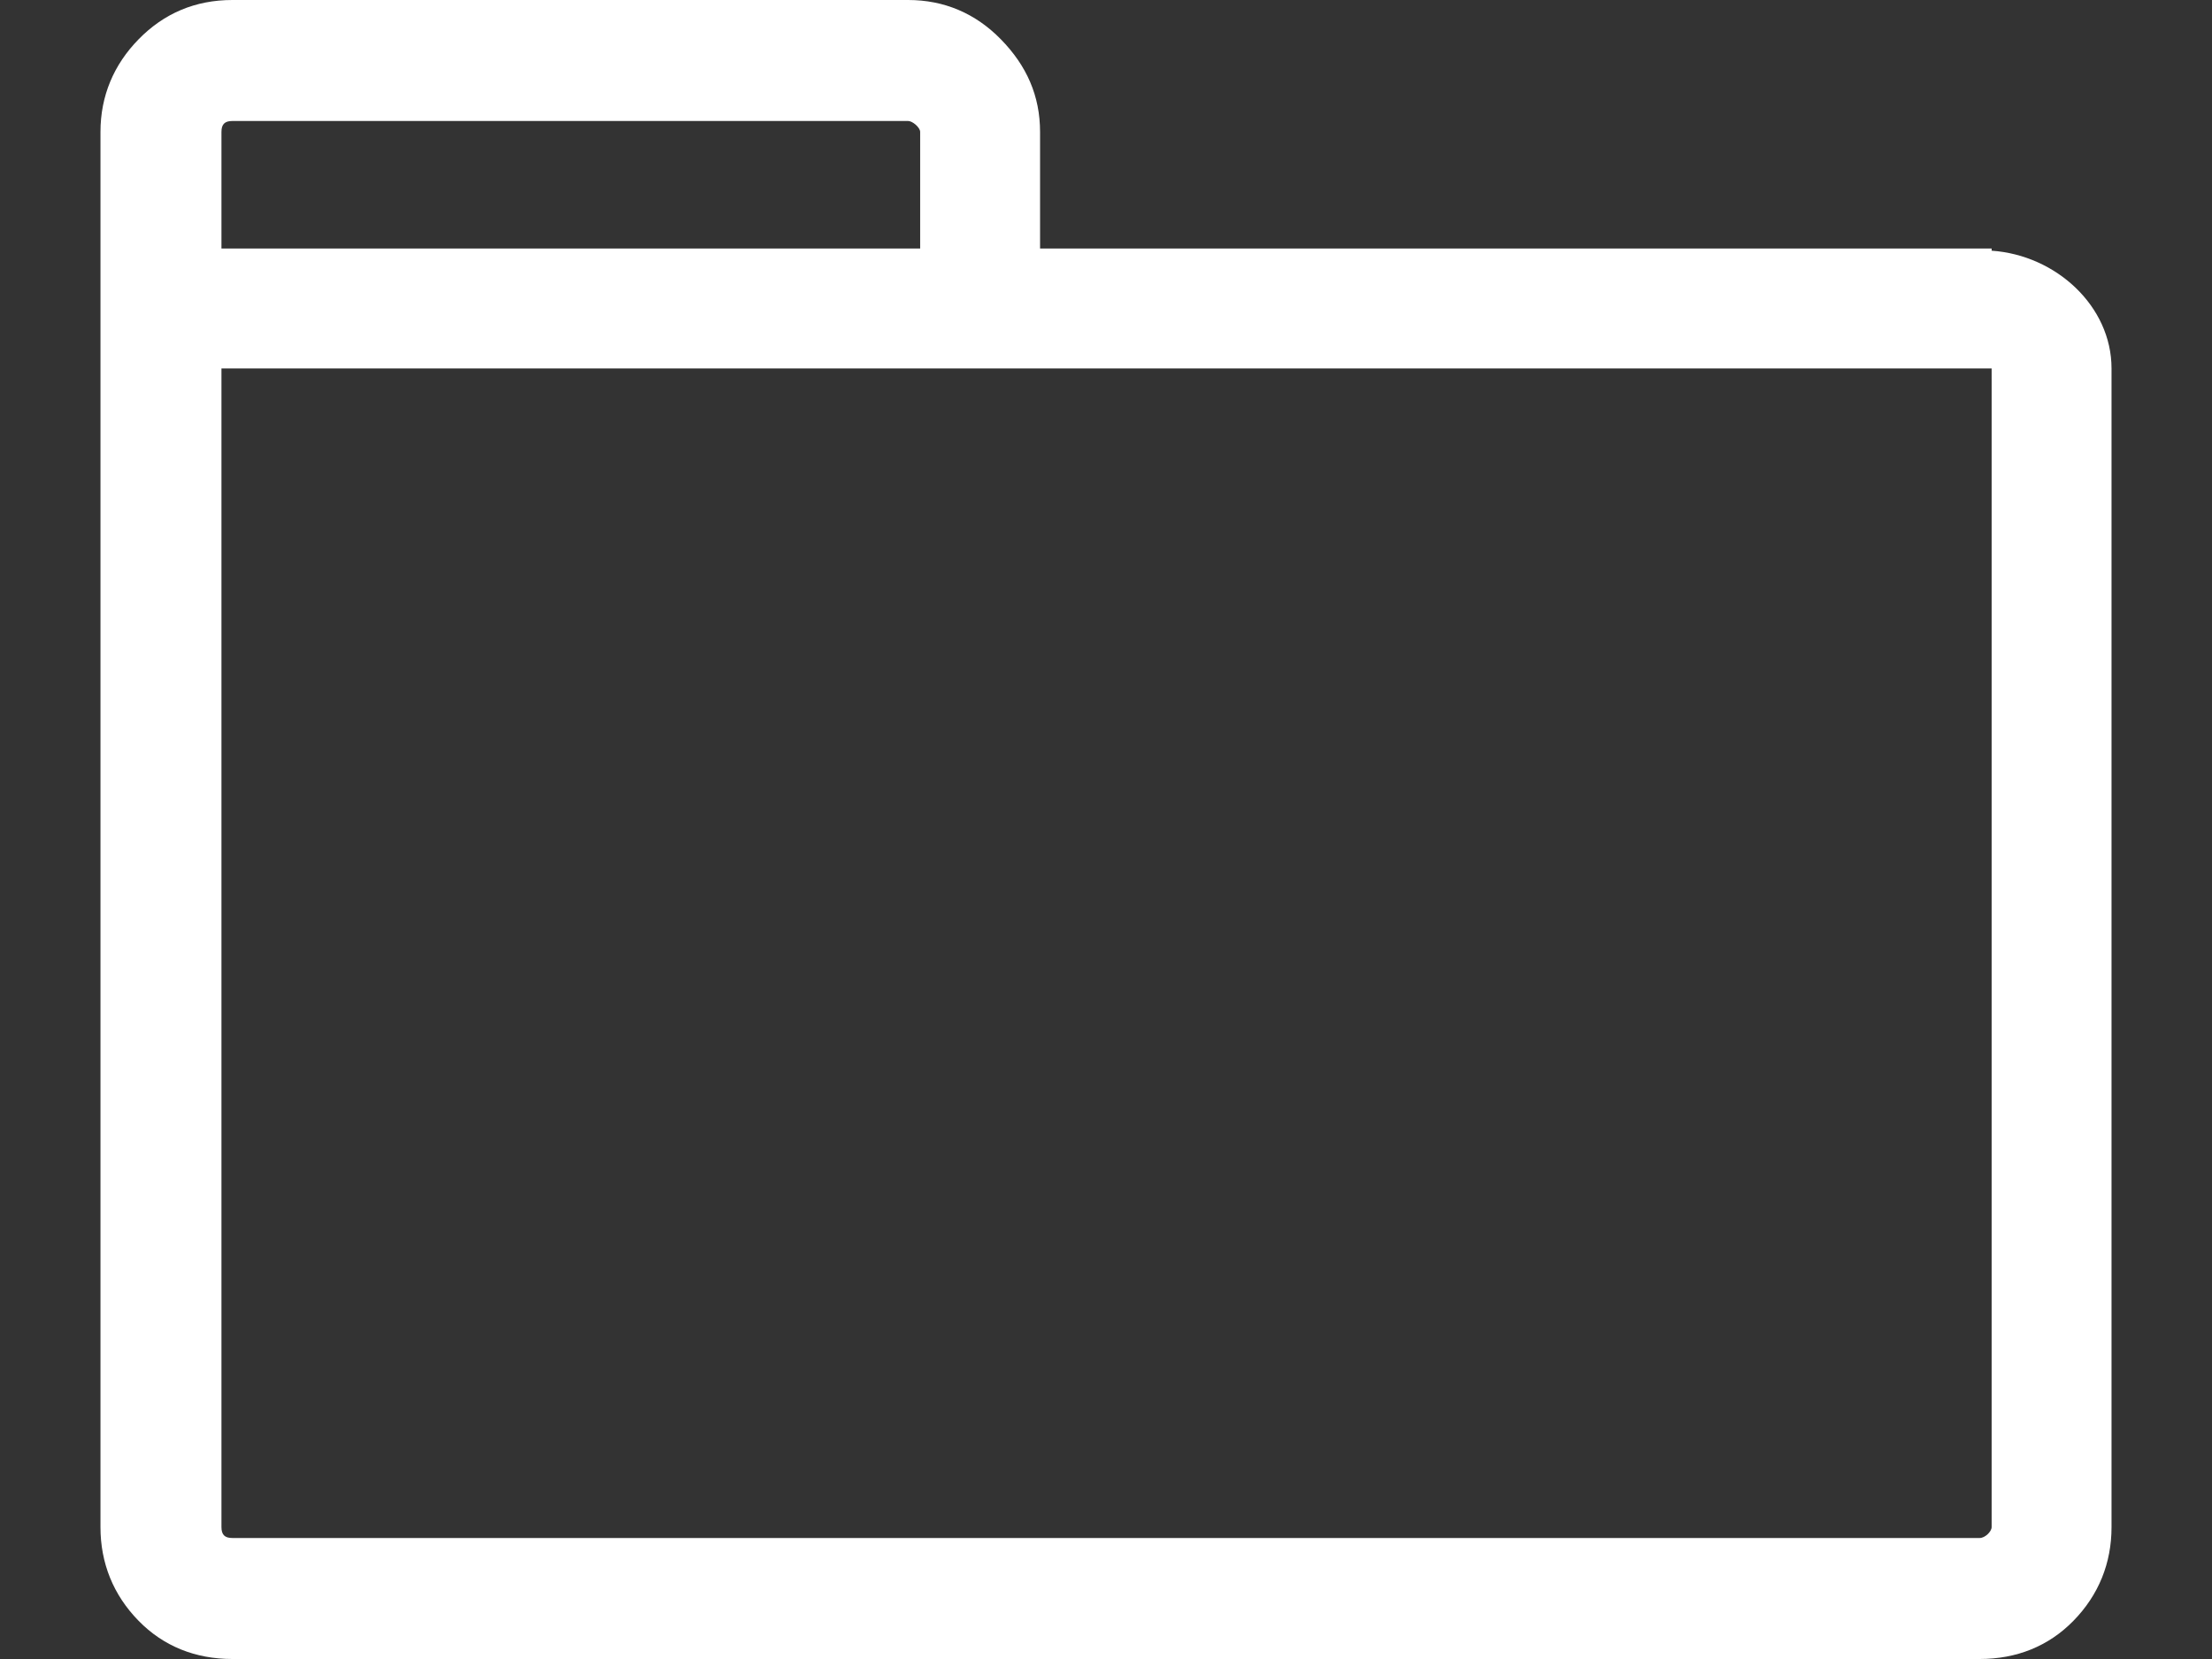 <?xml version="1.0" encoding="utf-8"?>
<!-- Generator: Adobe Illustrator 16.0.0, SVG Export Plug-In . SVG Version: 6.00 Build 0)  -->
<!DOCTYPE svg PUBLIC "-//W3C//DTD SVG 1.1//EN" "http://www.w3.org/Graphics/SVG/1.1/DTD/svg11.dtd">
<svg version="1.1" id="Capa_1" xmlns="http://www.w3.org/2000/svg" xmlns:xlink="http://www.w3.org/1999/xlink" x="0px" y="0px"
	 width="800px" height="600px" viewBox="0 0 800 600" enable-background="new 0 0 800 600" xml:space="preserve">
<rect x="0" y="0" width="800" height="600" fill="#333333" stroke="none"/>
<path fill="#FFFFFF" d="M720.302,90.669v-0.782h-4.331H529.503h-153.35V47.702c0-13.011-4.828-23.952-14.196-33.506
	C352.79,4.827,341.461,0,328.451,0H84.038C70.632,0,59.304,4.827,50.137,14.196c-8.974,9.159-13.801,20.495-13.801,33.506v42.185
	v43.362v419.049c0,13.011,4.634,24.541,13.801,33.901C59.102,595.366,70.632,600,84.038,600h631.933
	c13.397,0,24.928-4.634,33.901-13.801c9.167-9.369,13.792-20.891,13.792-33.901V381.212v-19.318v-124.57V137.185v-3.936
	C763.664,110.719,743.564,92.25,720.302,90.669z M80.093,47.702c0-2.759,1.186-3.944,3.944-3.944h244.414
	c1.581,0,4.34,2.363,4.34,3.944v42.185H80.093V47.702z M720.302,137.185v100.13v124.57v19.317v171.095
	c0,1.581-2.363,3.944-4.331,3.944H84.038c-2.758,0-3.944-1.186-3.944-3.944V133.249h640.208V137.185z"/>
</svg>
